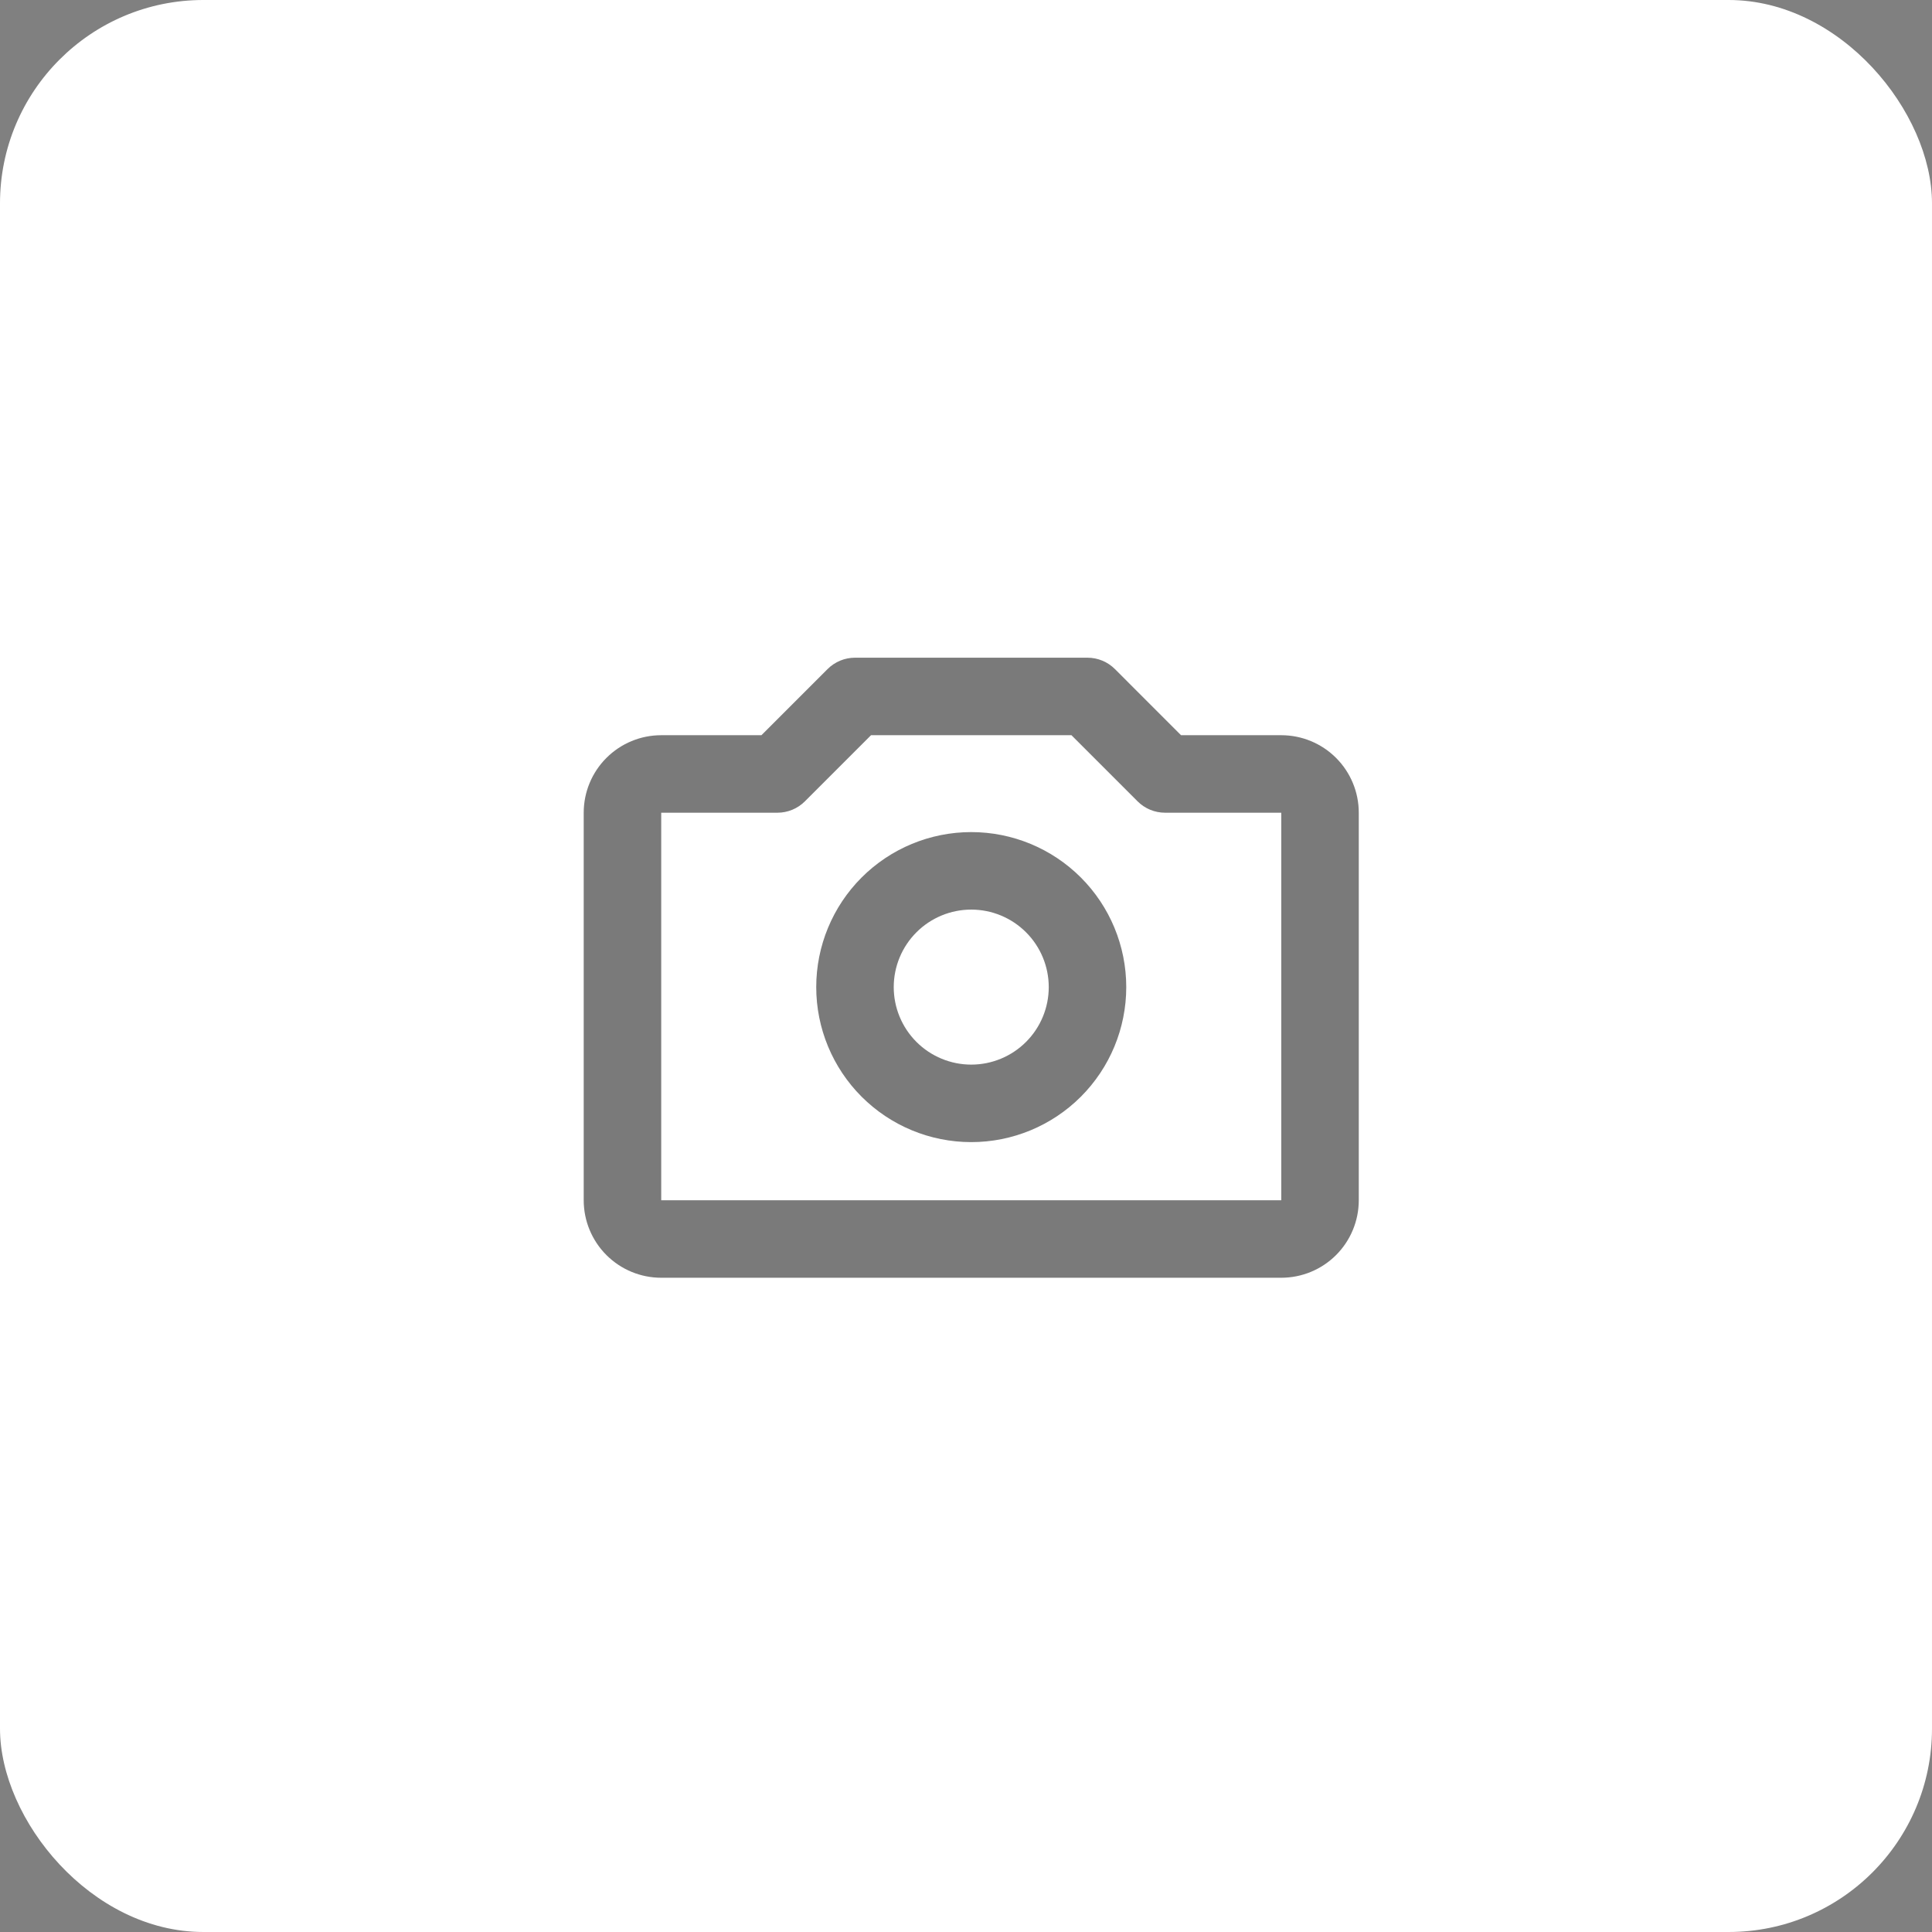 <svg width="190" height="190" viewBox="0 0 190 190" fill="none" xmlns="http://www.w3.org/2000/svg">
<rect x="0" y="0" width="190" height="190" fill="#808080" stroke="none"/>
<rect width="190" height="190" rx="20" fill="white"/>
<path d="M81.388 65.797C82.102 65.083 83.072 64.681 84.082 64.681H106.949C107.96 64.681 108.929 65.083 109.644 65.797L116.149 72.303H126.005C128.026 72.303 129.965 73.106 131.395 74.536C132.824 75.965 133.627 77.904 133.627 79.925V118.037C133.627 120.058 132.824 121.997 131.395 123.427C129.965 124.856 128.026 125.659 126.005 125.659H65.027C63.005 125.659 61.066 124.856 59.637 123.427C58.207 121.997 57.404 120.058 57.404 118.037V79.925C57.404 77.904 58.207 75.965 59.637 74.536C61.066 73.106 63.005 72.303 65.027 72.303H74.882L81.388 65.797ZM85.66 72.303L79.154 78.809C78.44 79.523 77.471 79.925 76.46 79.925H65.027V118.037H126.005V79.925H114.571C113.561 79.925 112.591 79.523 111.877 78.809L105.371 72.303H85.66ZM95.516 89.453C93.494 89.453 91.555 90.256 90.126 91.686C88.697 93.115 87.893 95.054 87.893 97.076C87.893 99.097 88.697 101.036 90.126 102.465C91.555 103.895 93.494 104.698 95.516 104.698C97.537 104.698 99.476 103.895 100.905 102.465C102.335 101.036 103.138 99.097 103.138 97.076C103.138 95.054 102.335 93.115 100.905 91.686C99.476 90.256 97.537 89.453 95.516 89.453ZM80.271 97.076C80.271 93.032 81.877 89.155 84.736 86.296C87.595 83.437 91.473 81.831 95.516 81.831C99.559 81.831 103.436 83.437 106.295 86.296C109.154 89.155 110.76 93.032 110.76 97.076C110.76 101.119 109.154 104.996 106.295 107.855C103.436 110.714 99.559 112.32 95.516 112.32C91.473 112.32 87.595 110.714 84.736 107.855C81.877 104.996 80.271 101.119 80.271 97.076Z" fill="#0D0D0D" fill-opacity="0.55"/>
</svg>
